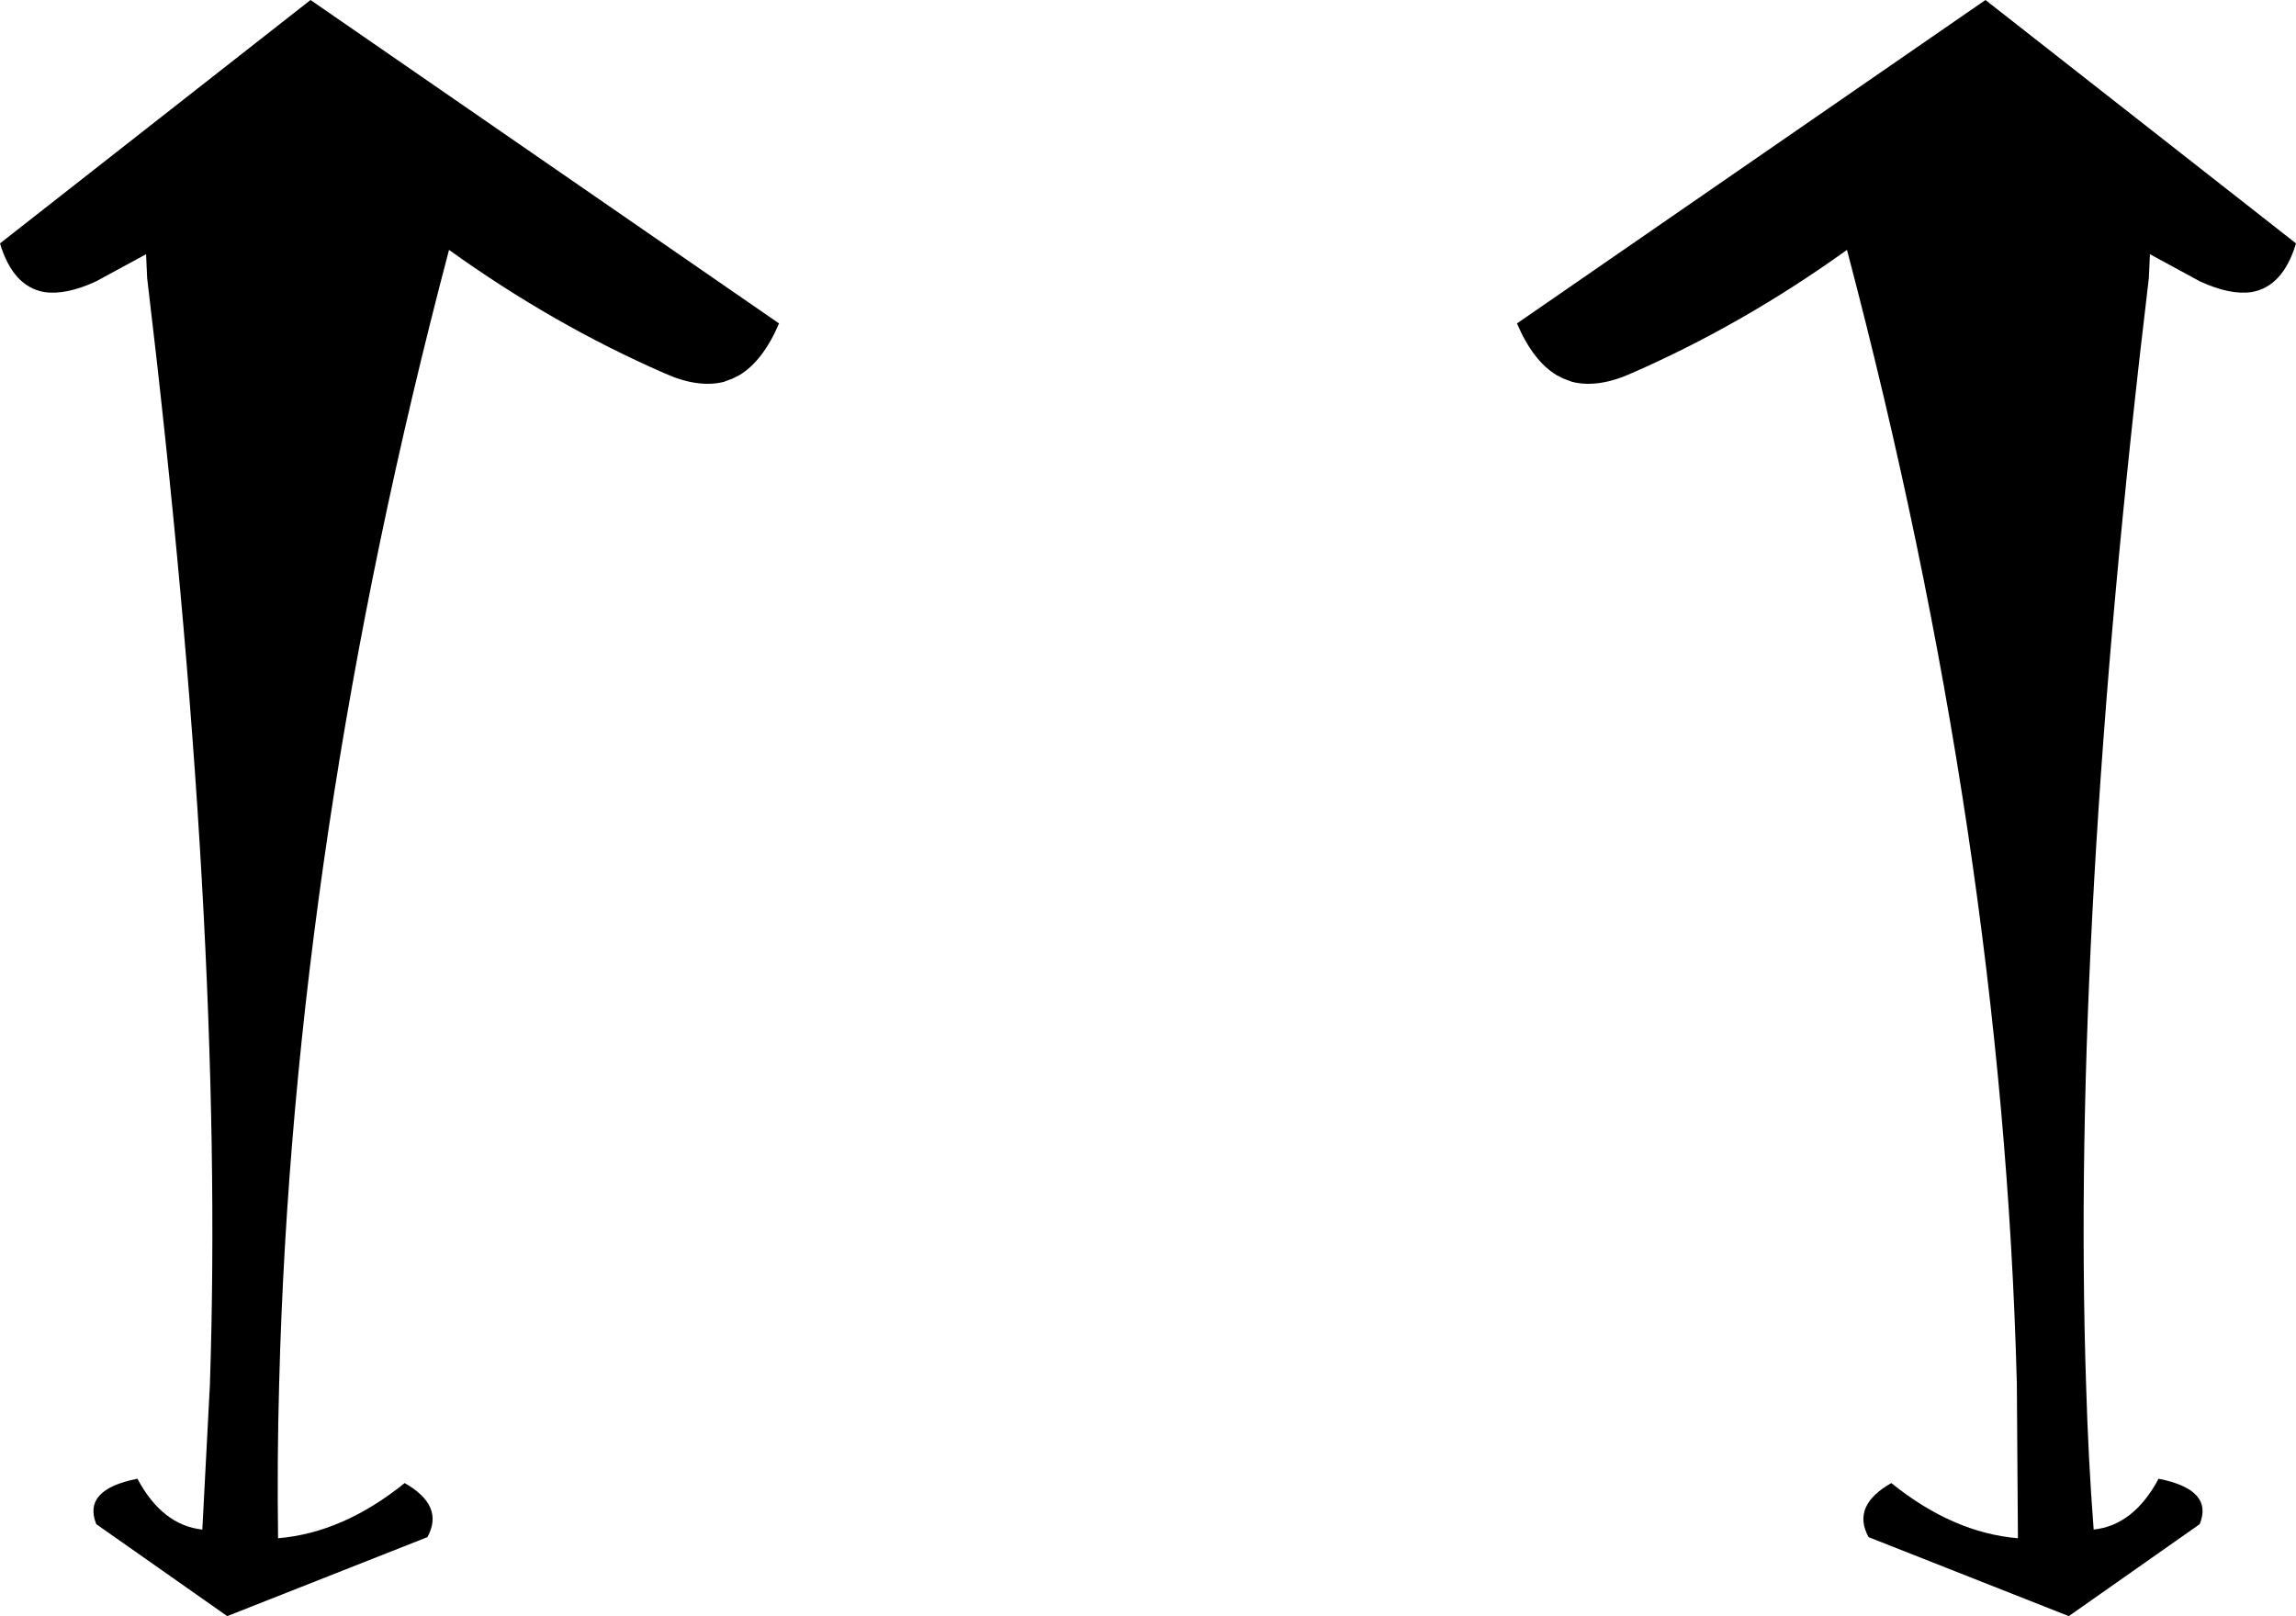 <?xml version="1.0" encoding="UTF-8" standalone="no"?>
<svg xmlns:xlink="http://www.w3.org/1999/xlink" height="74.7px" width="106.1px" xmlns="http://www.w3.org/2000/svg">
  <g transform="matrix(1.0, 0.0, 0.0, 1.0, -346.75, -428.65)">
    <path d="M452.85 439.9 Q452.25 441.9 450.8 442.15 449.8 442.3 448.4 441.65 L446.1 440.4 446.05 441.5 Q442.45 471.55 443.15 492.65 443.25 496.1 443.5 499.35 445.35 499.15 446.5 497.0 449.05 497.5 448.4 499.1 L442.35 503.35 433.1 499.7 Q432.3 498.25 434.15 497.2 437.0 499.5 440.0 499.75 L439.95 492.6 Q439.3 467.5 432.1 440.2 427.3 443.65 422.15 445.9 420.6 446.6 419.4 446.3 L419.0 446.15 418.7 446.0 Q417.6 445.35 416.85 443.6 L438.5 428.65 452.85 439.9 M353.5 440.4 L351.2 441.65 Q349.8 442.3 348.8 442.15 347.35 441.9 346.75 439.9 L361.1 428.65 382.75 443.6 Q382.0 445.35 380.9 446.0 L380.6 446.15 380.2 446.3 Q379.0 446.6 377.45 445.9 372.3 443.65 367.5 440.2 360.3 467.5 359.65 492.6 359.55 496.2 359.6 499.75 362.6 499.5 365.45 497.2 367.3 498.25 366.5 499.7 L357.25 503.35 351.2 499.1 Q350.55 497.5 353.1 497.0 354.25 499.15 356.1 499.35 L356.45 492.65 Q357.15 471.55 353.55 441.5 L353.5 440.4" fill="#000000" fill-rule="evenodd" stroke="none"/>
  </g>
</svg>
